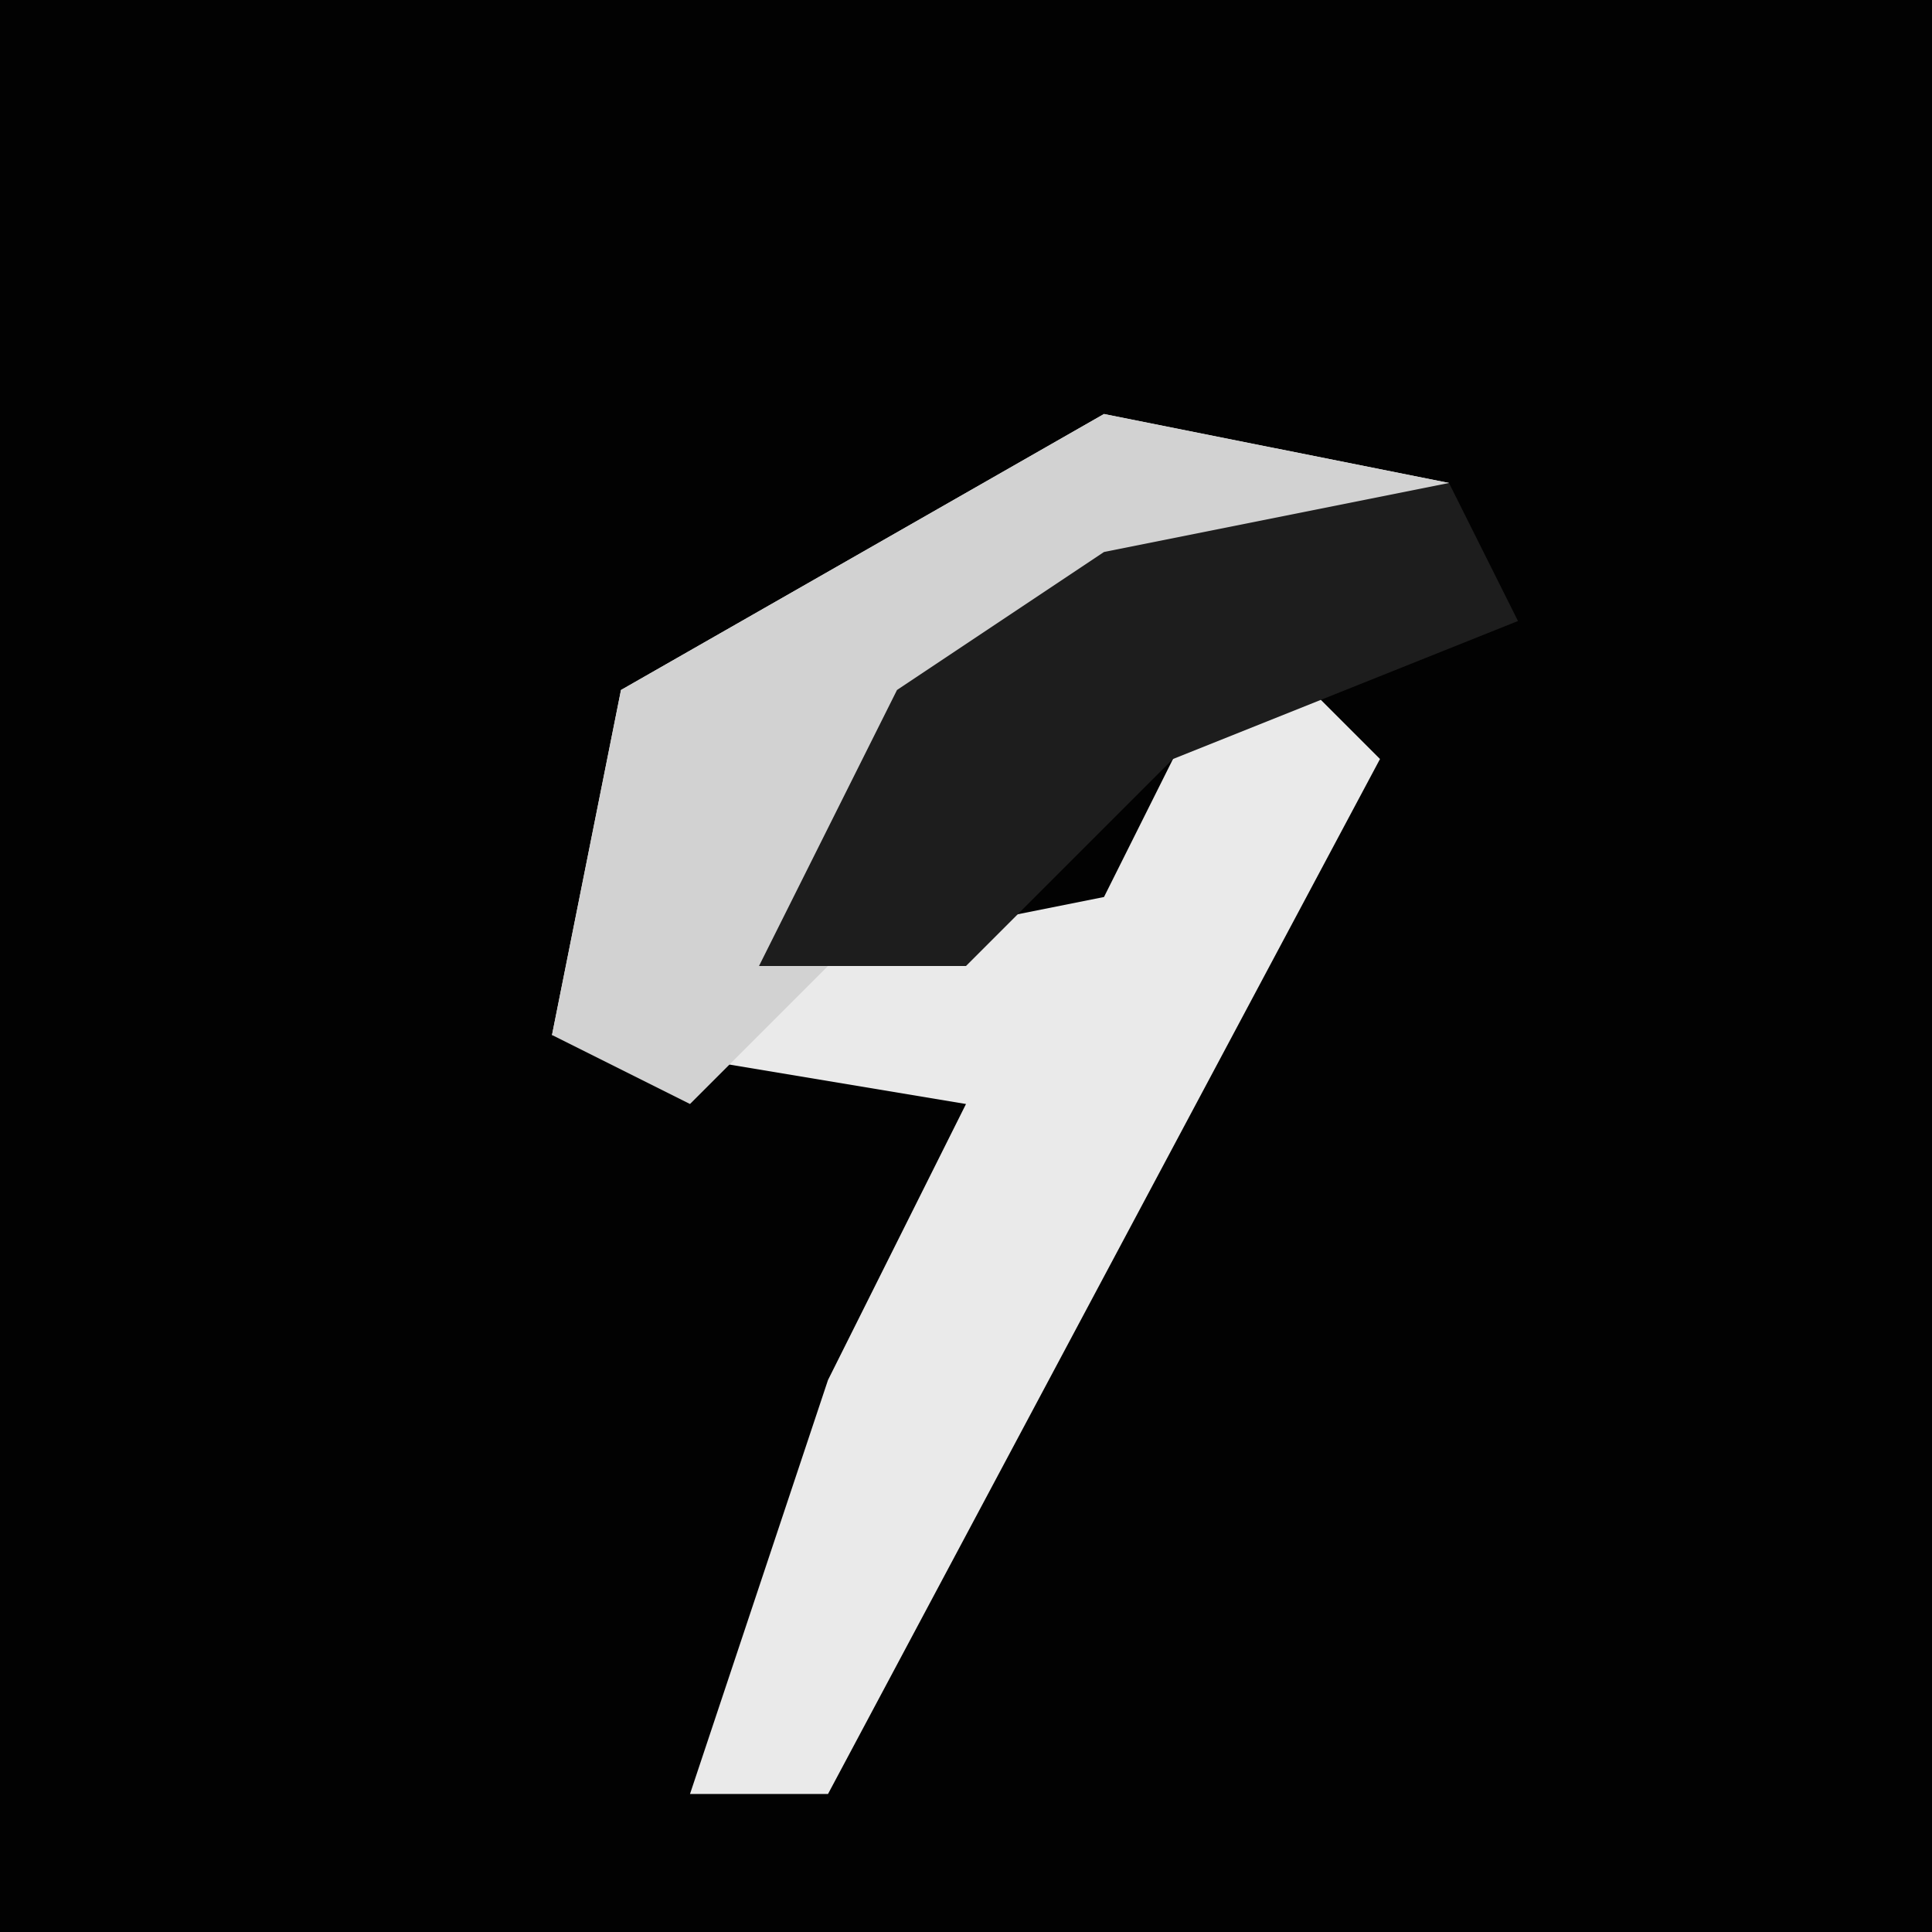 <?xml version="1.0" encoding="UTF-8"?>
<svg version="1.1" xmlns="http://www.w3.org/2000/svg" width="28" height="28">
<path d="M0,0 L28,0 L28,28 L0,28 Z " fill="#020202" transform="translate(0,0)"/>
<path d="M0,0 L5,1 L5,2 L-2,4 L-5,8 L0,7 L2,3 L4,5 L-4,20 L-6,20 L-4,14 L-2,10 L-8,9 L-7,4 Z " fill="#EAEAEA" transform="translate(16,6)"/>
<path d="M0,0 L5,1 L5,2 L-2,4 L-4,8 L-6,10 L-8,9 L-7,4 Z " fill="#D2D2D2" transform="translate(16,6)"/>
<path d="M0,0 L1,2 L-4,4 L-7,7 L-10,7 L-8,3 L-5,1 Z " fill="#1D1D1D" transform="translate(21,7)"/>
</svg>
